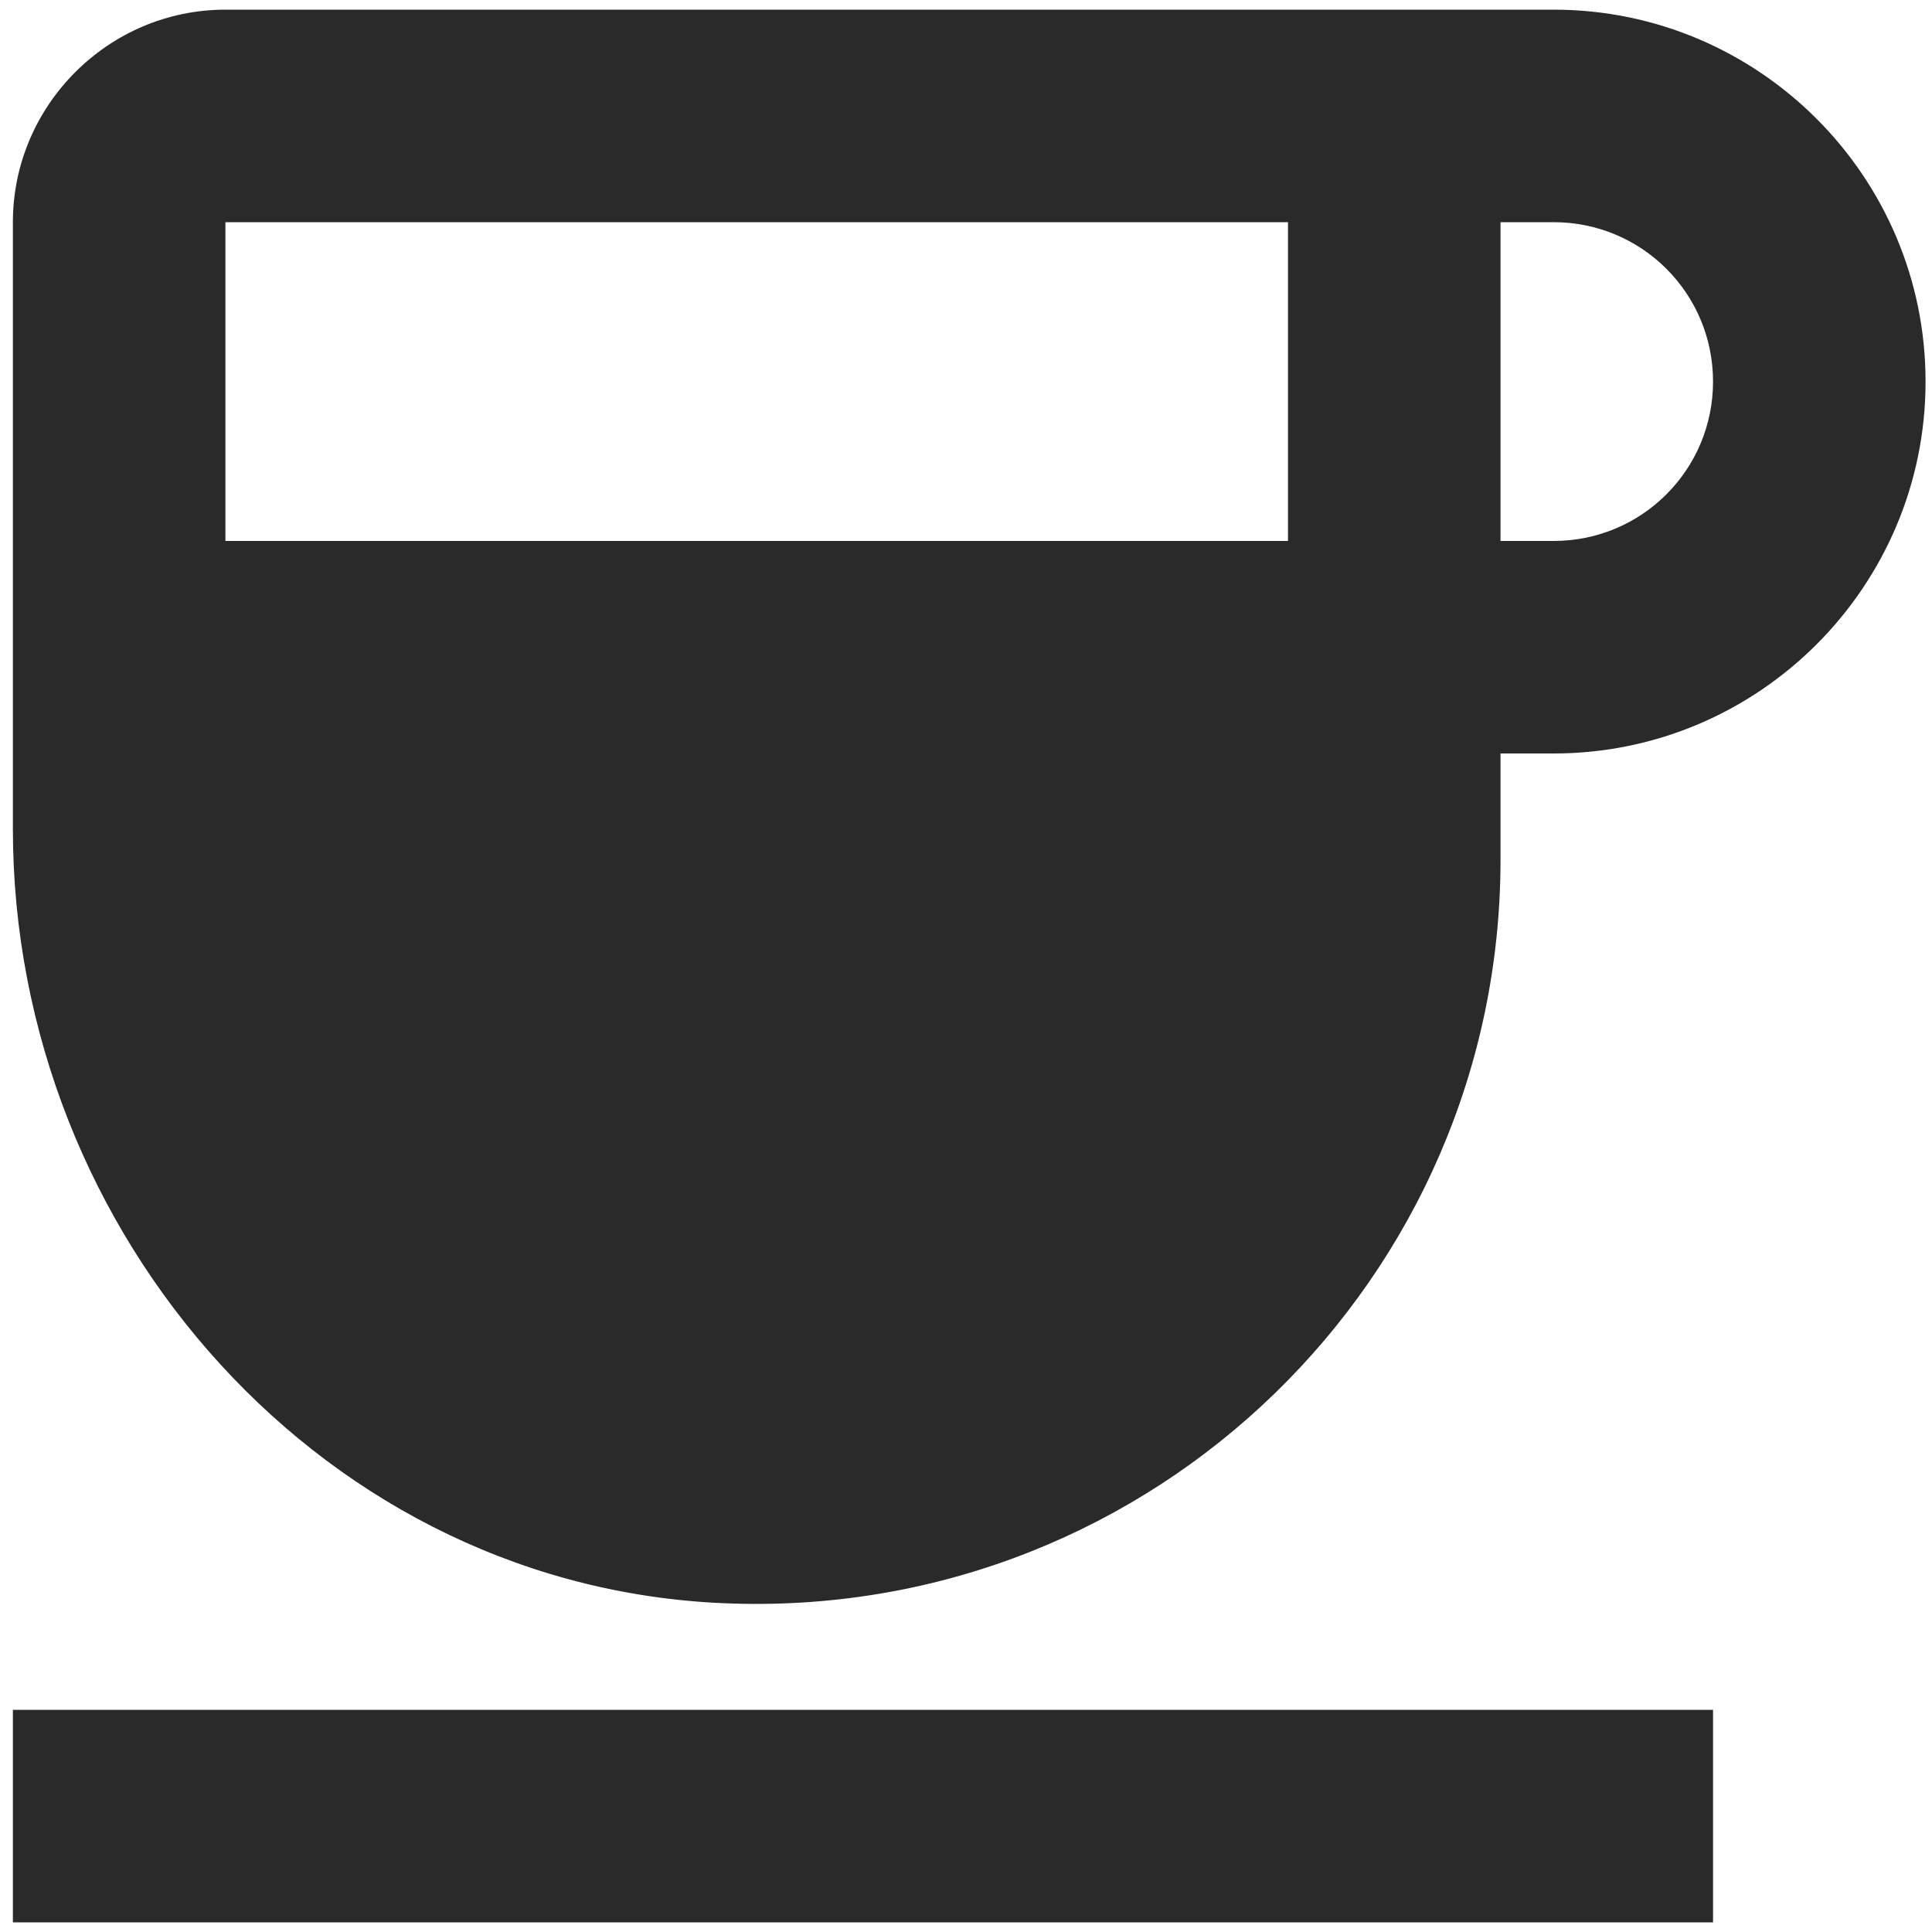 <svg width="95" height="95" viewBox="0 0 75 75" fill="none" xmlns="http://www.w3.org/2000/svg">
<path d="M60.312 0.375H8.75C4.213 0.375 0.5 4.088 0.5 8.625V32.179C0.5 47.977 12.669 61.796 28.468 62.25C44.803 62.745 58.25 49.627 58.25 33.375V29.25H60.312C68.274 29.25 74.75 22.774 74.75 14.812C74.75 6.851 68.274 0.375 60.312 0.375ZM50 8.625V21H8.75V8.625H50ZM60.312 21H58.25V8.625H60.312C63.736 8.625 66.5 11.389 66.5 14.812C66.5 18.236 63.736 21 60.312 21ZM0.5 66.375H66.5V74.625H0.5V66.375Z" fill="#2A2A2A"/>
</svg>